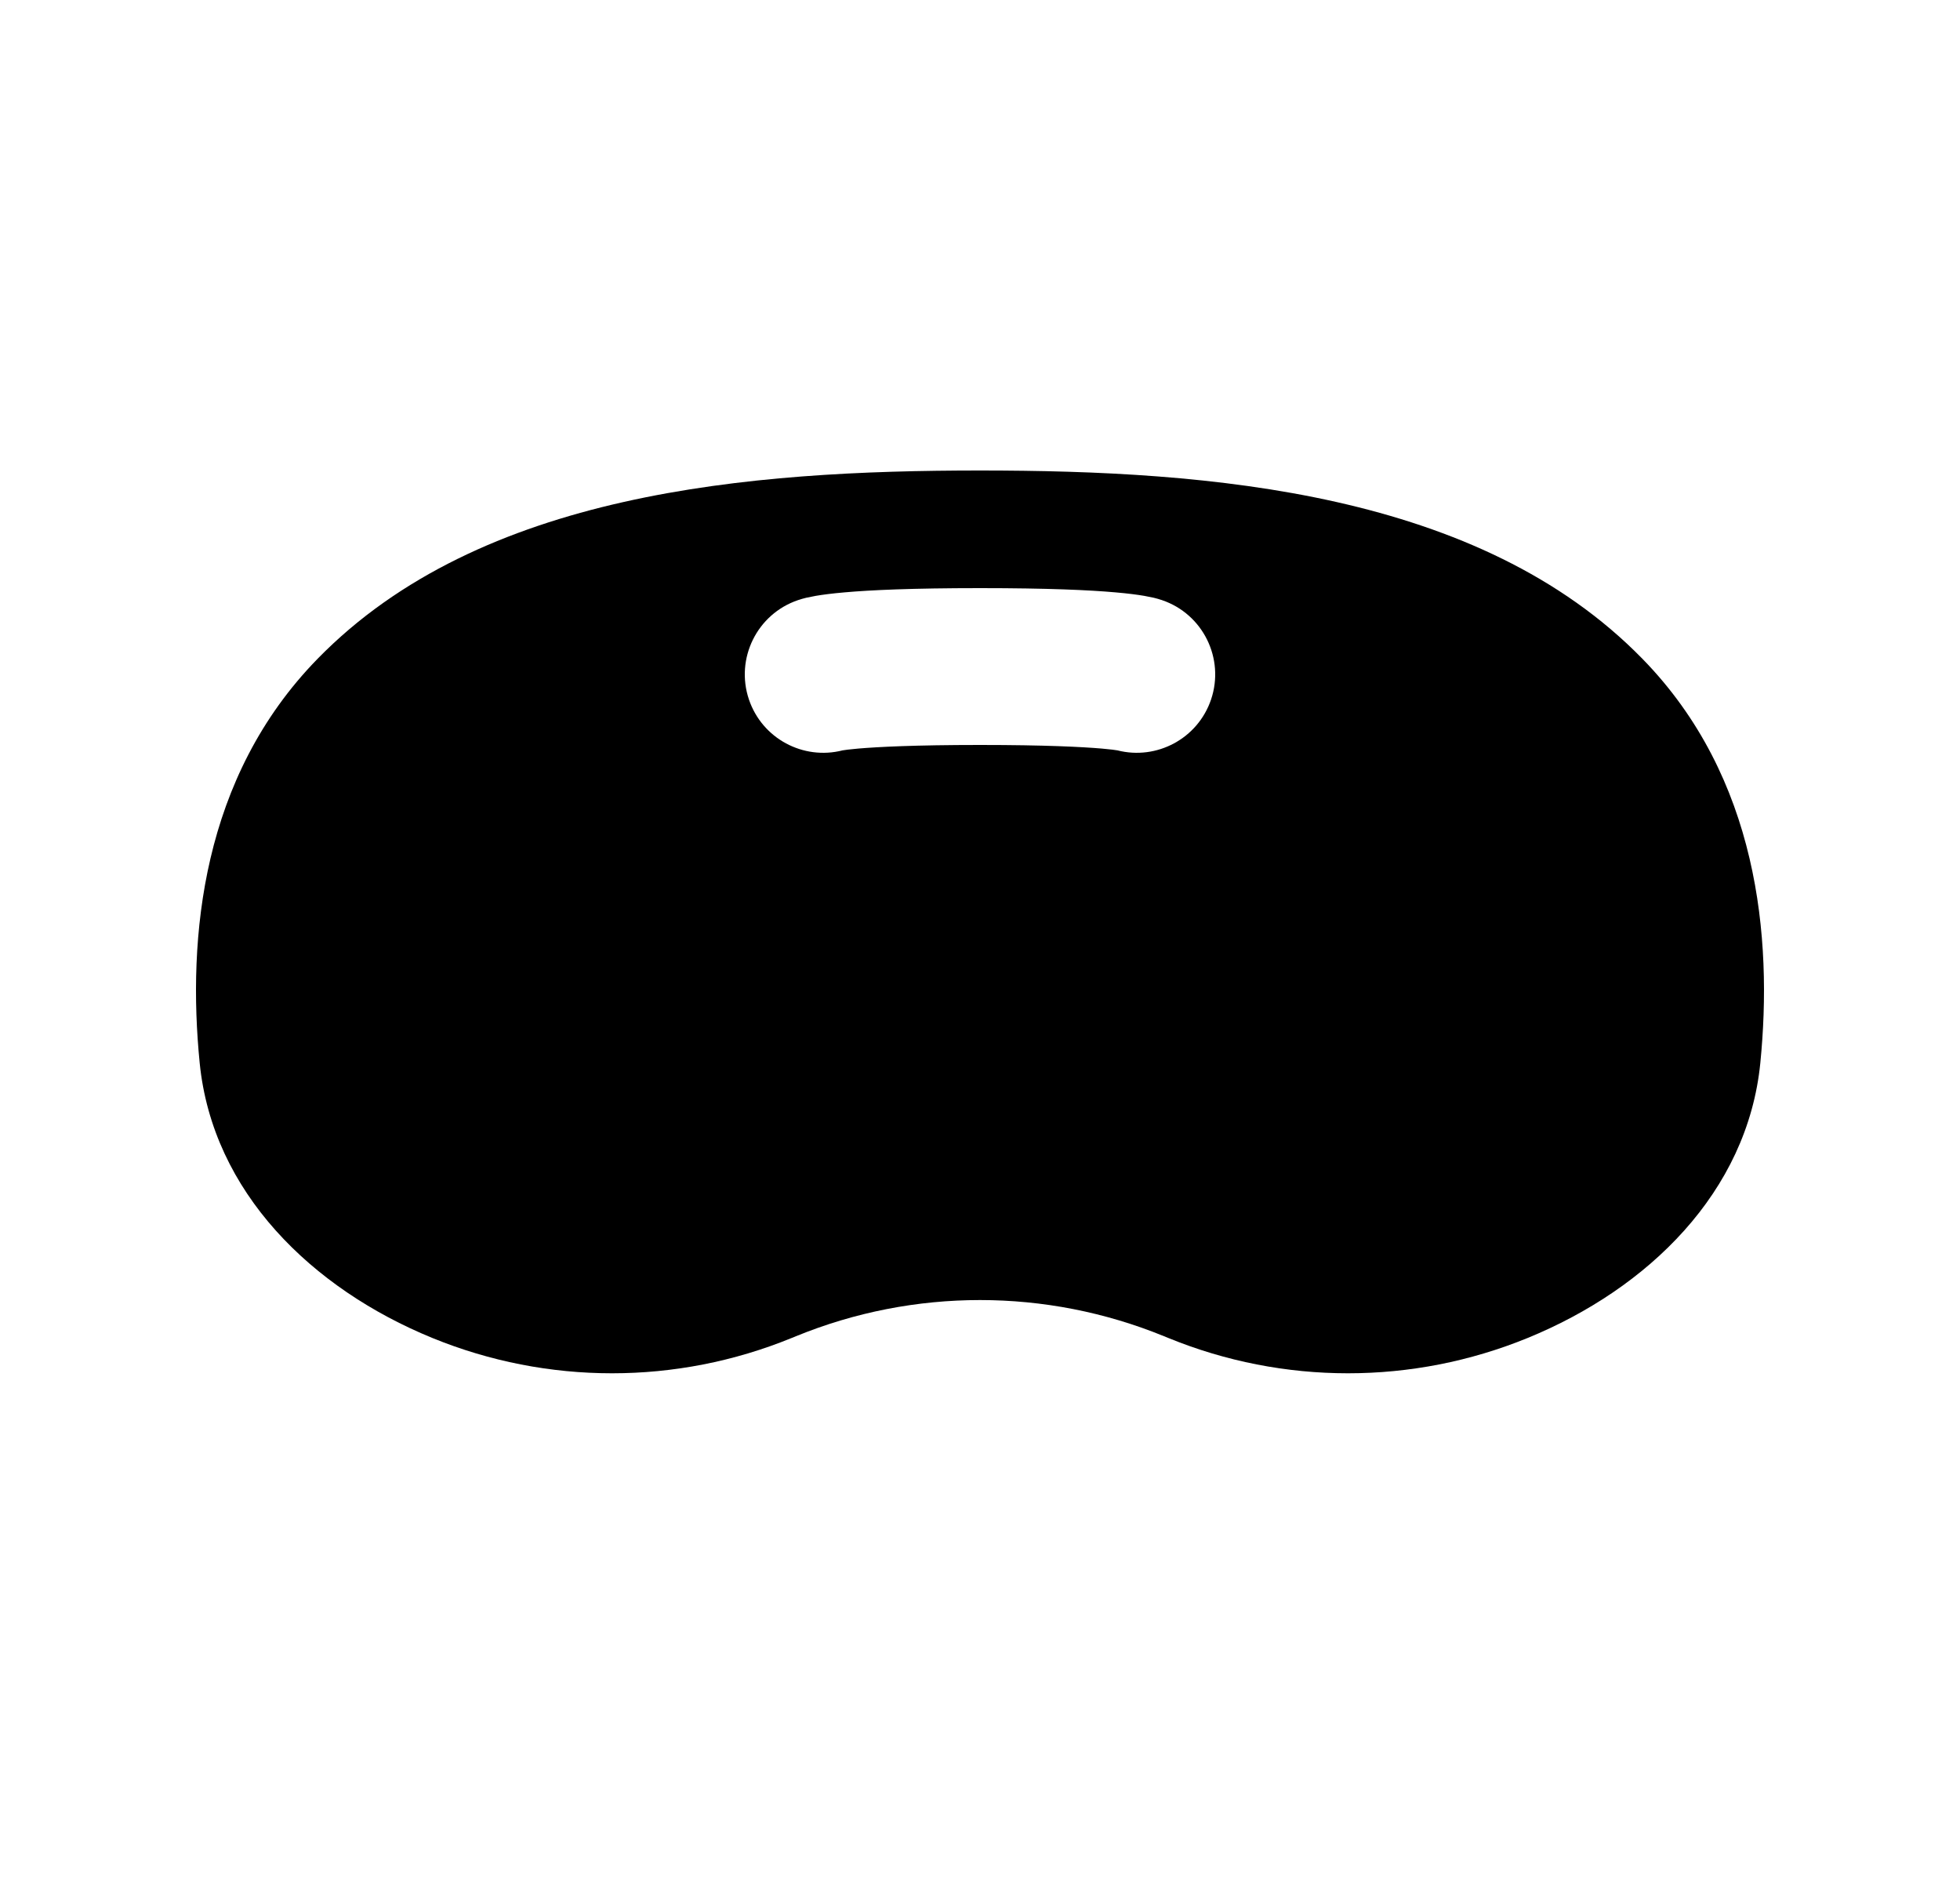 <svg width="25" height="24" viewBox="0 0 25 24" fill="none" xmlns="http://www.w3.org/2000/svg">
<path fill-rule="evenodd" clip-rule="evenodd" d="M2.547 13.555C2.388 11.957 2.572 9.913 4.052 8.4C6.132 6.272 9.558 6 12.5 6C15.442 6 18.868 6.272 20.948 8.4C22.428 9.913 22.612 11.957 22.453 13.556C22.289 15.204 21.019 16.435 19.486 17.062C18.017 17.663 16.37 17.663 14.901 17.062L14.847 17.04C13.343 16.425 11.657 16.425 10.153 17.04L10.099 17.062C8.63 17.663 6.983 17.663 5.514 17.062C3.981 16.435 2.711 15.204 2.547 13.555ZM9.553 8.921C9.722 9.419 10.245 9.697 10.747 9.569C10.77 9.565 10.831 9.556 10.947 9.546C11.195 9.525 11.664 9.5 12.5 9.5C13.336 9.5 13.805 9.525 14.053 9.546C14.169 9.556 14.23 9.565 14.253 9.569C14.755 9.697 15.278 9.419 15.447 8.921C15.624 8.398 15.344 7.83 14.821 7.653C14.795 7.645 14.822 7.653 14.819 7.652L14.818 7.652L14.815 7.651L14.808 7.649L14.795 7.645C14.787 7.642 14.778 7.639 14.77 7.637C14.753 7.632 14.735 7.628 14.717 7.623C14.682 7.615 14.642 7.607 14.597 7.599C14.509 7.584 14.39 7.568 14.226 7.554C13.9 7.525 13.369 7.5 12.5 7.5C11.631 7.5 11.1 7.525 10.774 7.554C10.61 7.568 10.491 7.584 10.403 7.599C10.358 7.607 10.318 7.615 10.283 7.623C10.265 7.628 10.247 7.632 10.23 7.637C10.222 7.639 10.213 7.642 10.205 7.645L10.192 7.649L10.185 7.651L10.182 7.652L10.181 7.652C10.178 7.653 10.179 7.653 10.179 7.653C9.656 7.83 9.376 8.398 9.553 8.921Z" fill="black"/>
</svg>
